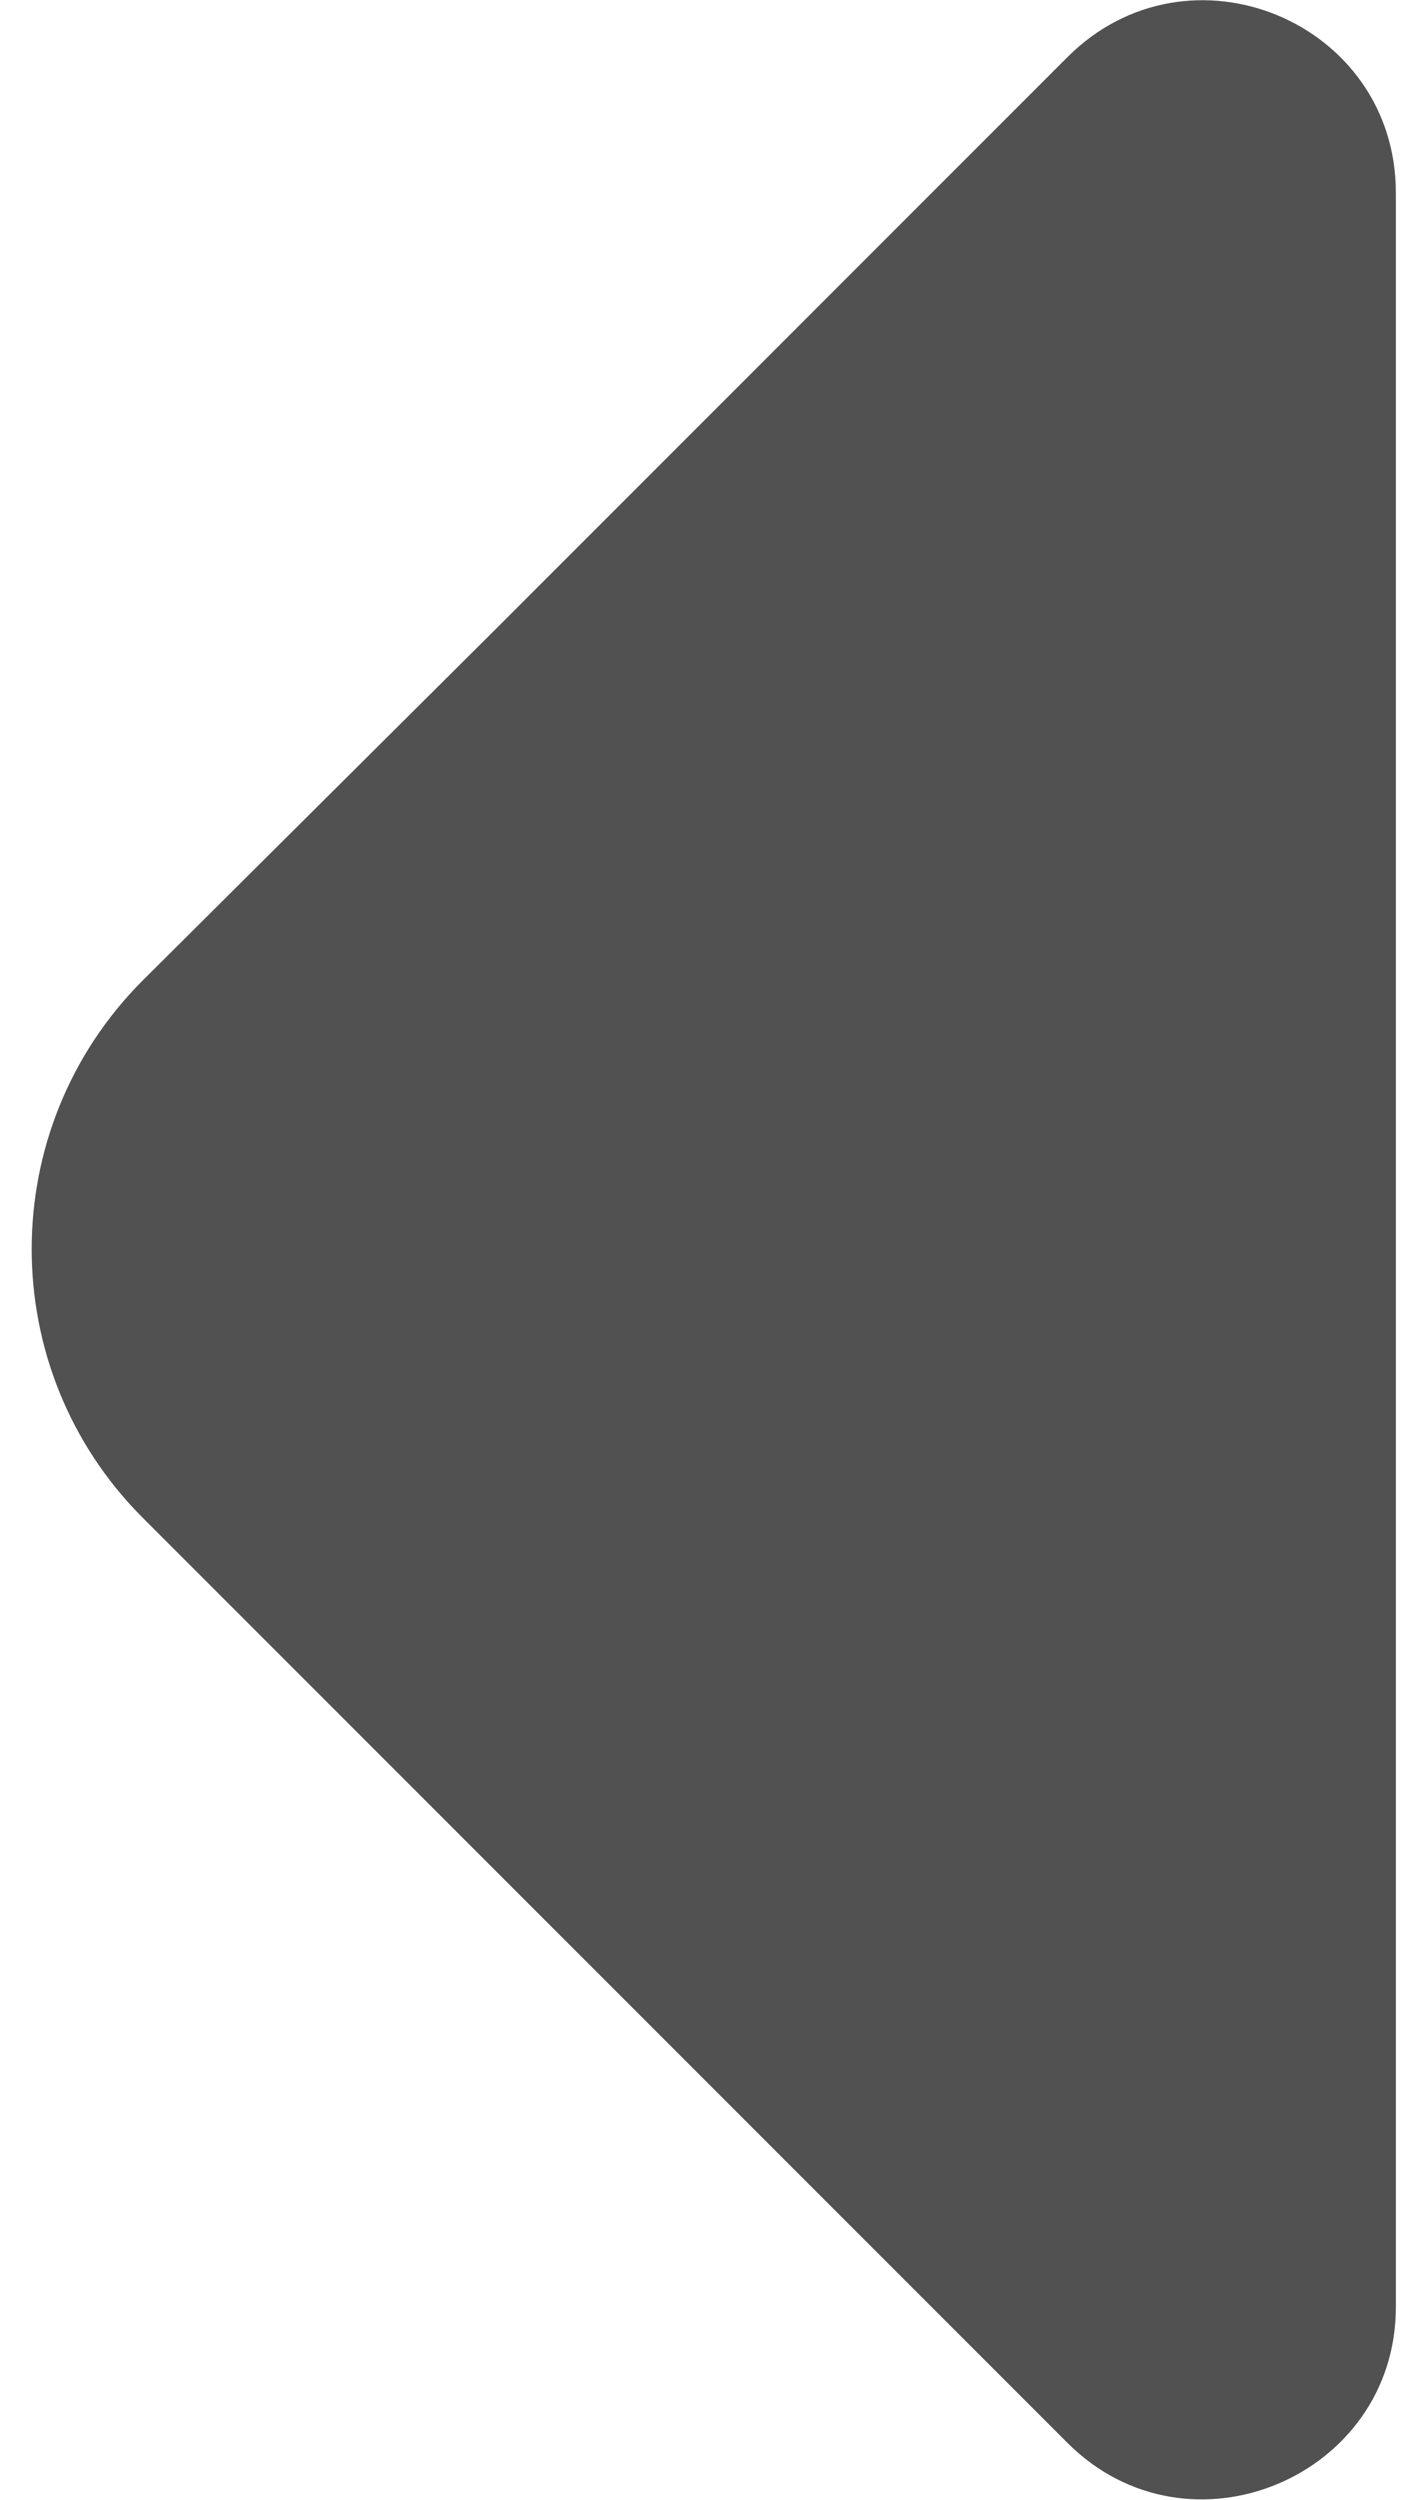 <svg width="8" height="14" viewBox="0 0 8 14" fill="none" xmlns="http://www.w3.org/2000/svg">
<path d="M5.98 0.32L2.77 3.53L0.8 5.49C-0.03 6.32 -0.03 7.67 0.8 8.5L5.98 13.68C6.66 14.36 7.82 13.87 7.82 12.92V7.31V1.08C7.82 0.12 6.66 -0.36 5.98 0.32Z" fill="#515151"/>
</svg>
